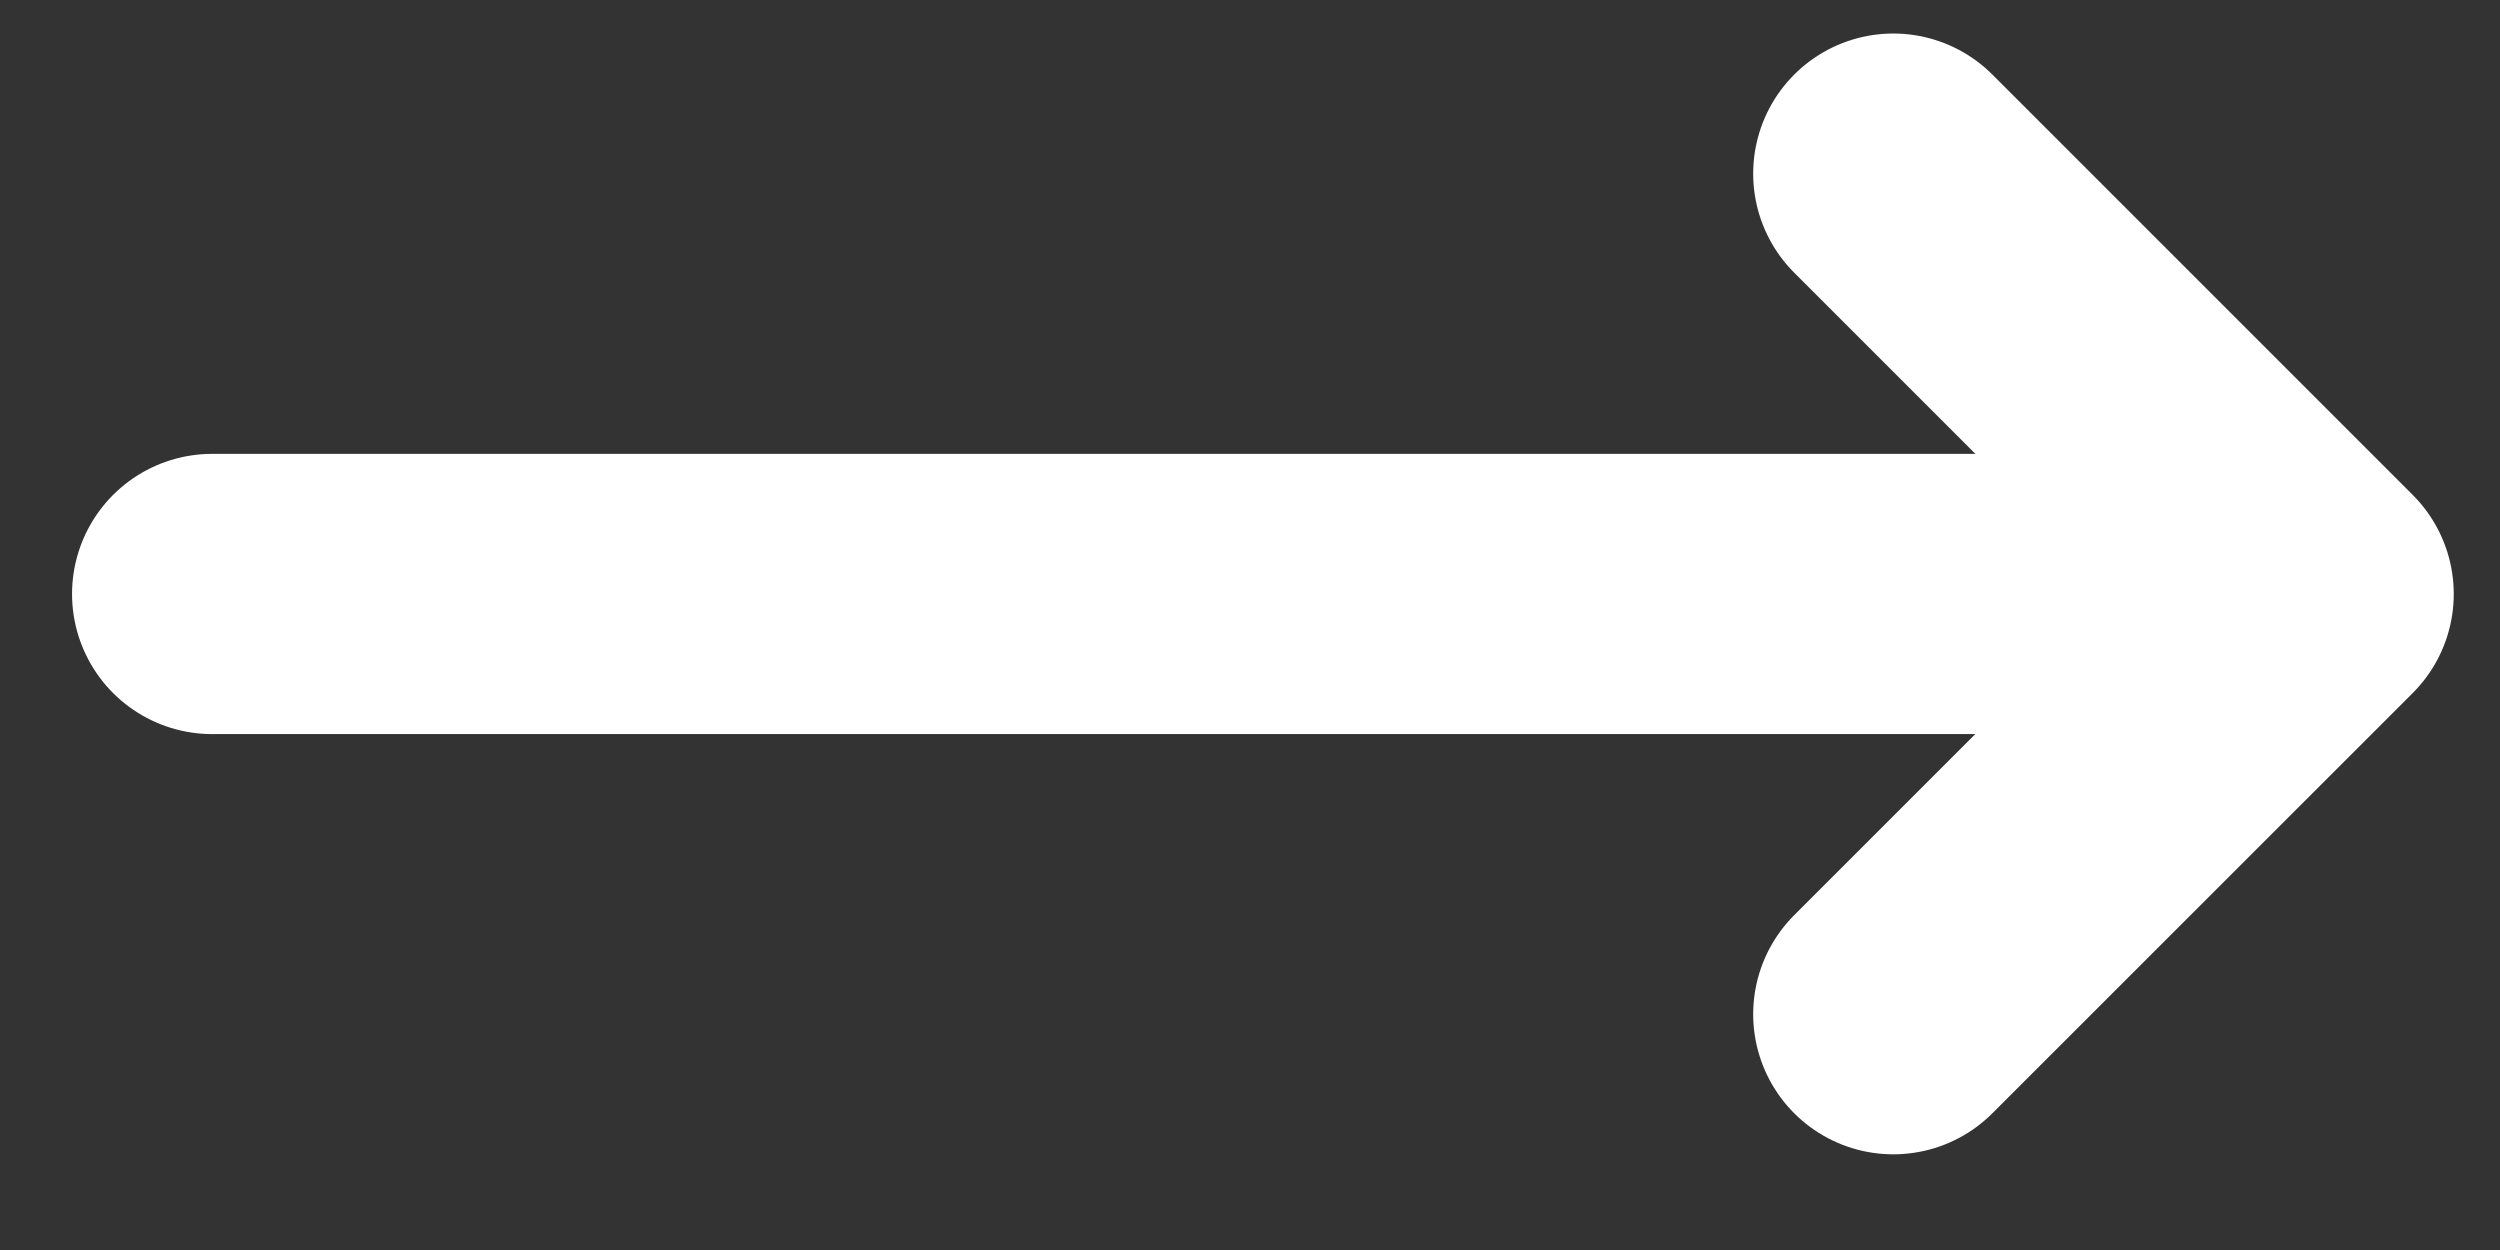 <svg width="22" height="11" viewBox="0 0 22 11" fill="none" xmlns="http://www.w3.org/2000/svg">
<rect x="0" y="0" width="22" height="11" fill="#333333" stroke="none"/>
<path d="M1.867 5.227H19.127" stroke="white" stroke-width="2.466" stroke-linecap="round" stroke-linejoin="round"/>
<path d="M16.661 1.528L20.36 5.227L16.661 8.925" stroke="white" stroke-width="2.466" stroke-linecap="round" stroke-linejoin="round"/>
</svg>
